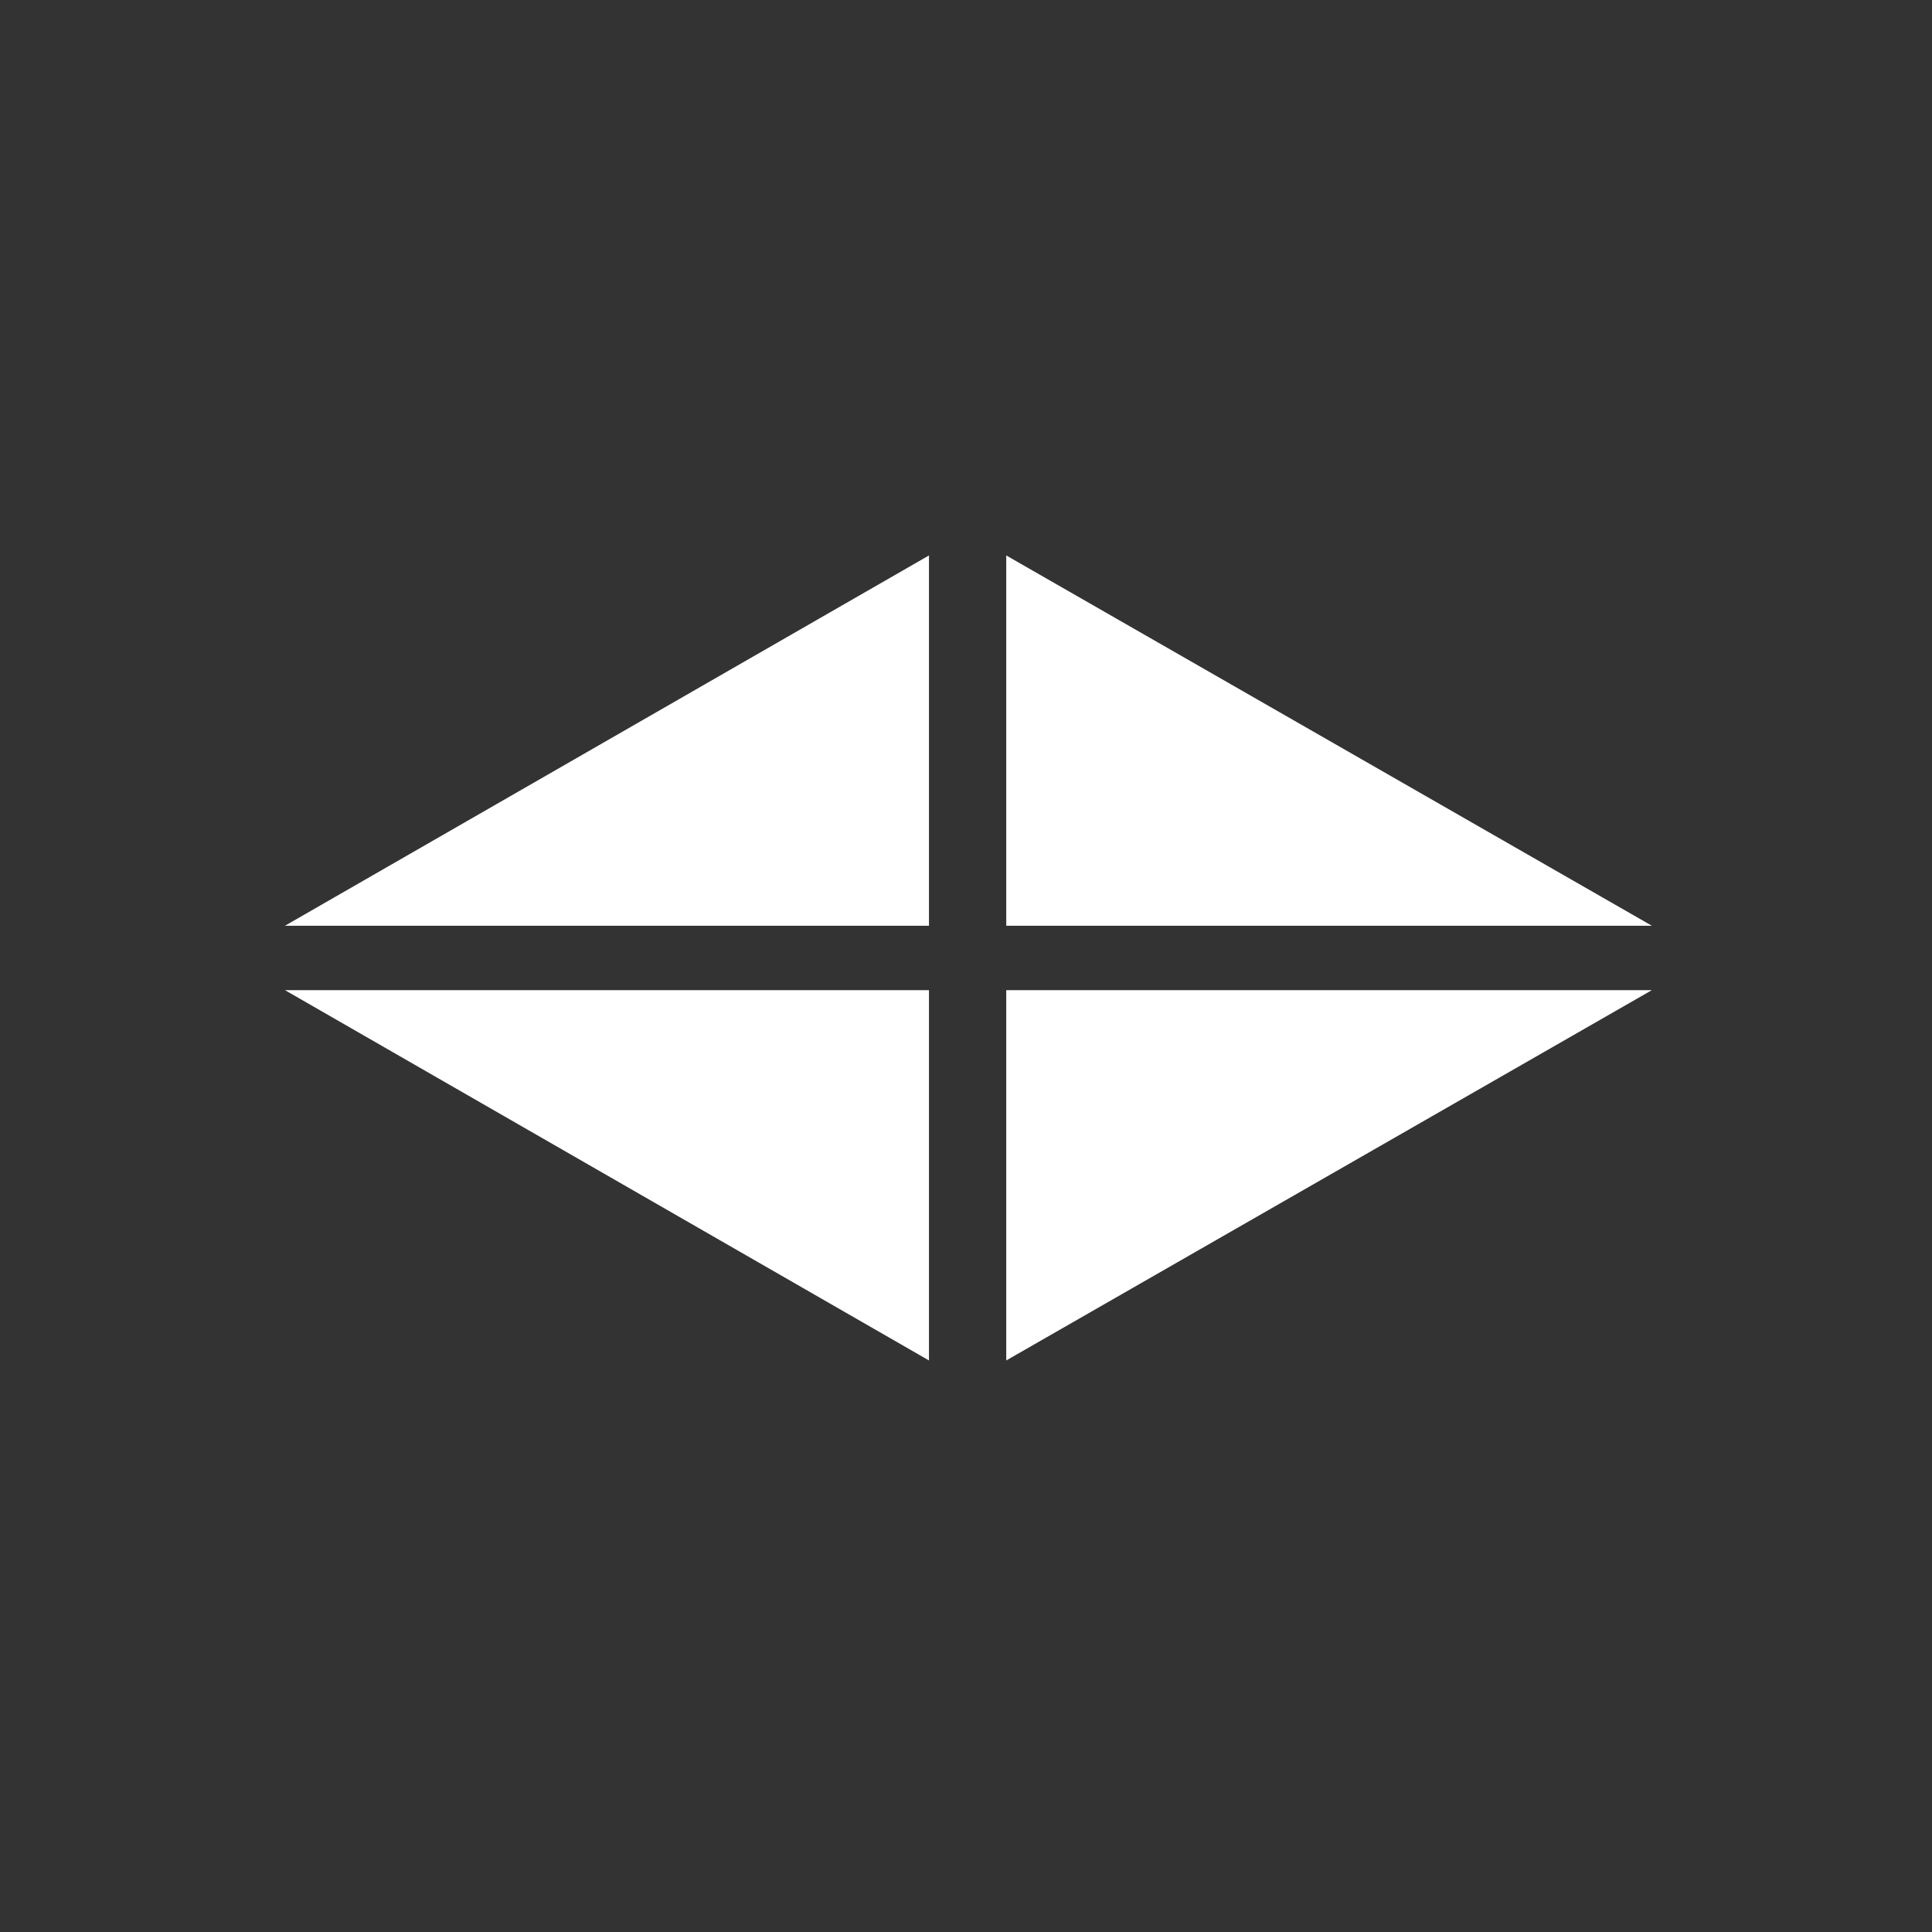 <?xml version="1.0" encoding="utf-8"?>
<!-- Generator: Adobe Illustrator 21.1.0, SVG Export Plug-In . SVG Version: 6.00 Build 0)  -->
<svg version="1.1" id="Layer_1" xmlns="http://www.w3.org/2000/svg" xmlns:xlink="http://www.w3.org/1999/xlink" x="0px" y="0px"
	 viewBox="0 0 120 120" style="enable-background:new 0 0 120 120;" xml:space="preserve">
<rect x="0" y="0" width="120" height="120" fill="#333333" stroke="none"/>
<style type="text/css">
	.st0{fill:#FFFFFF;}
</style>
<title>tri copy 8</title>
<desc>Created with Sketch.</desc>
<g id="tri-copy-8">
	<polygon id="Shape" class="st0" points="57.7,84.5 57.7,61.5 17.7,61.5 	"/>
	<polygon id="Shape_1_" class="st0" points="62.5,84.5 62.5,61.5 102.6,61.5 	"/>
	<polygon id="Shape_2_" class="st0" points="57.7,34.5 57.7,57.5 17.7,57.5 	"/>
	<polygon id="Shape_3_" class="st0" points="62.5,34.5 62.5,57.5 102.6,57.5 	"/>
</g>
</svg>
